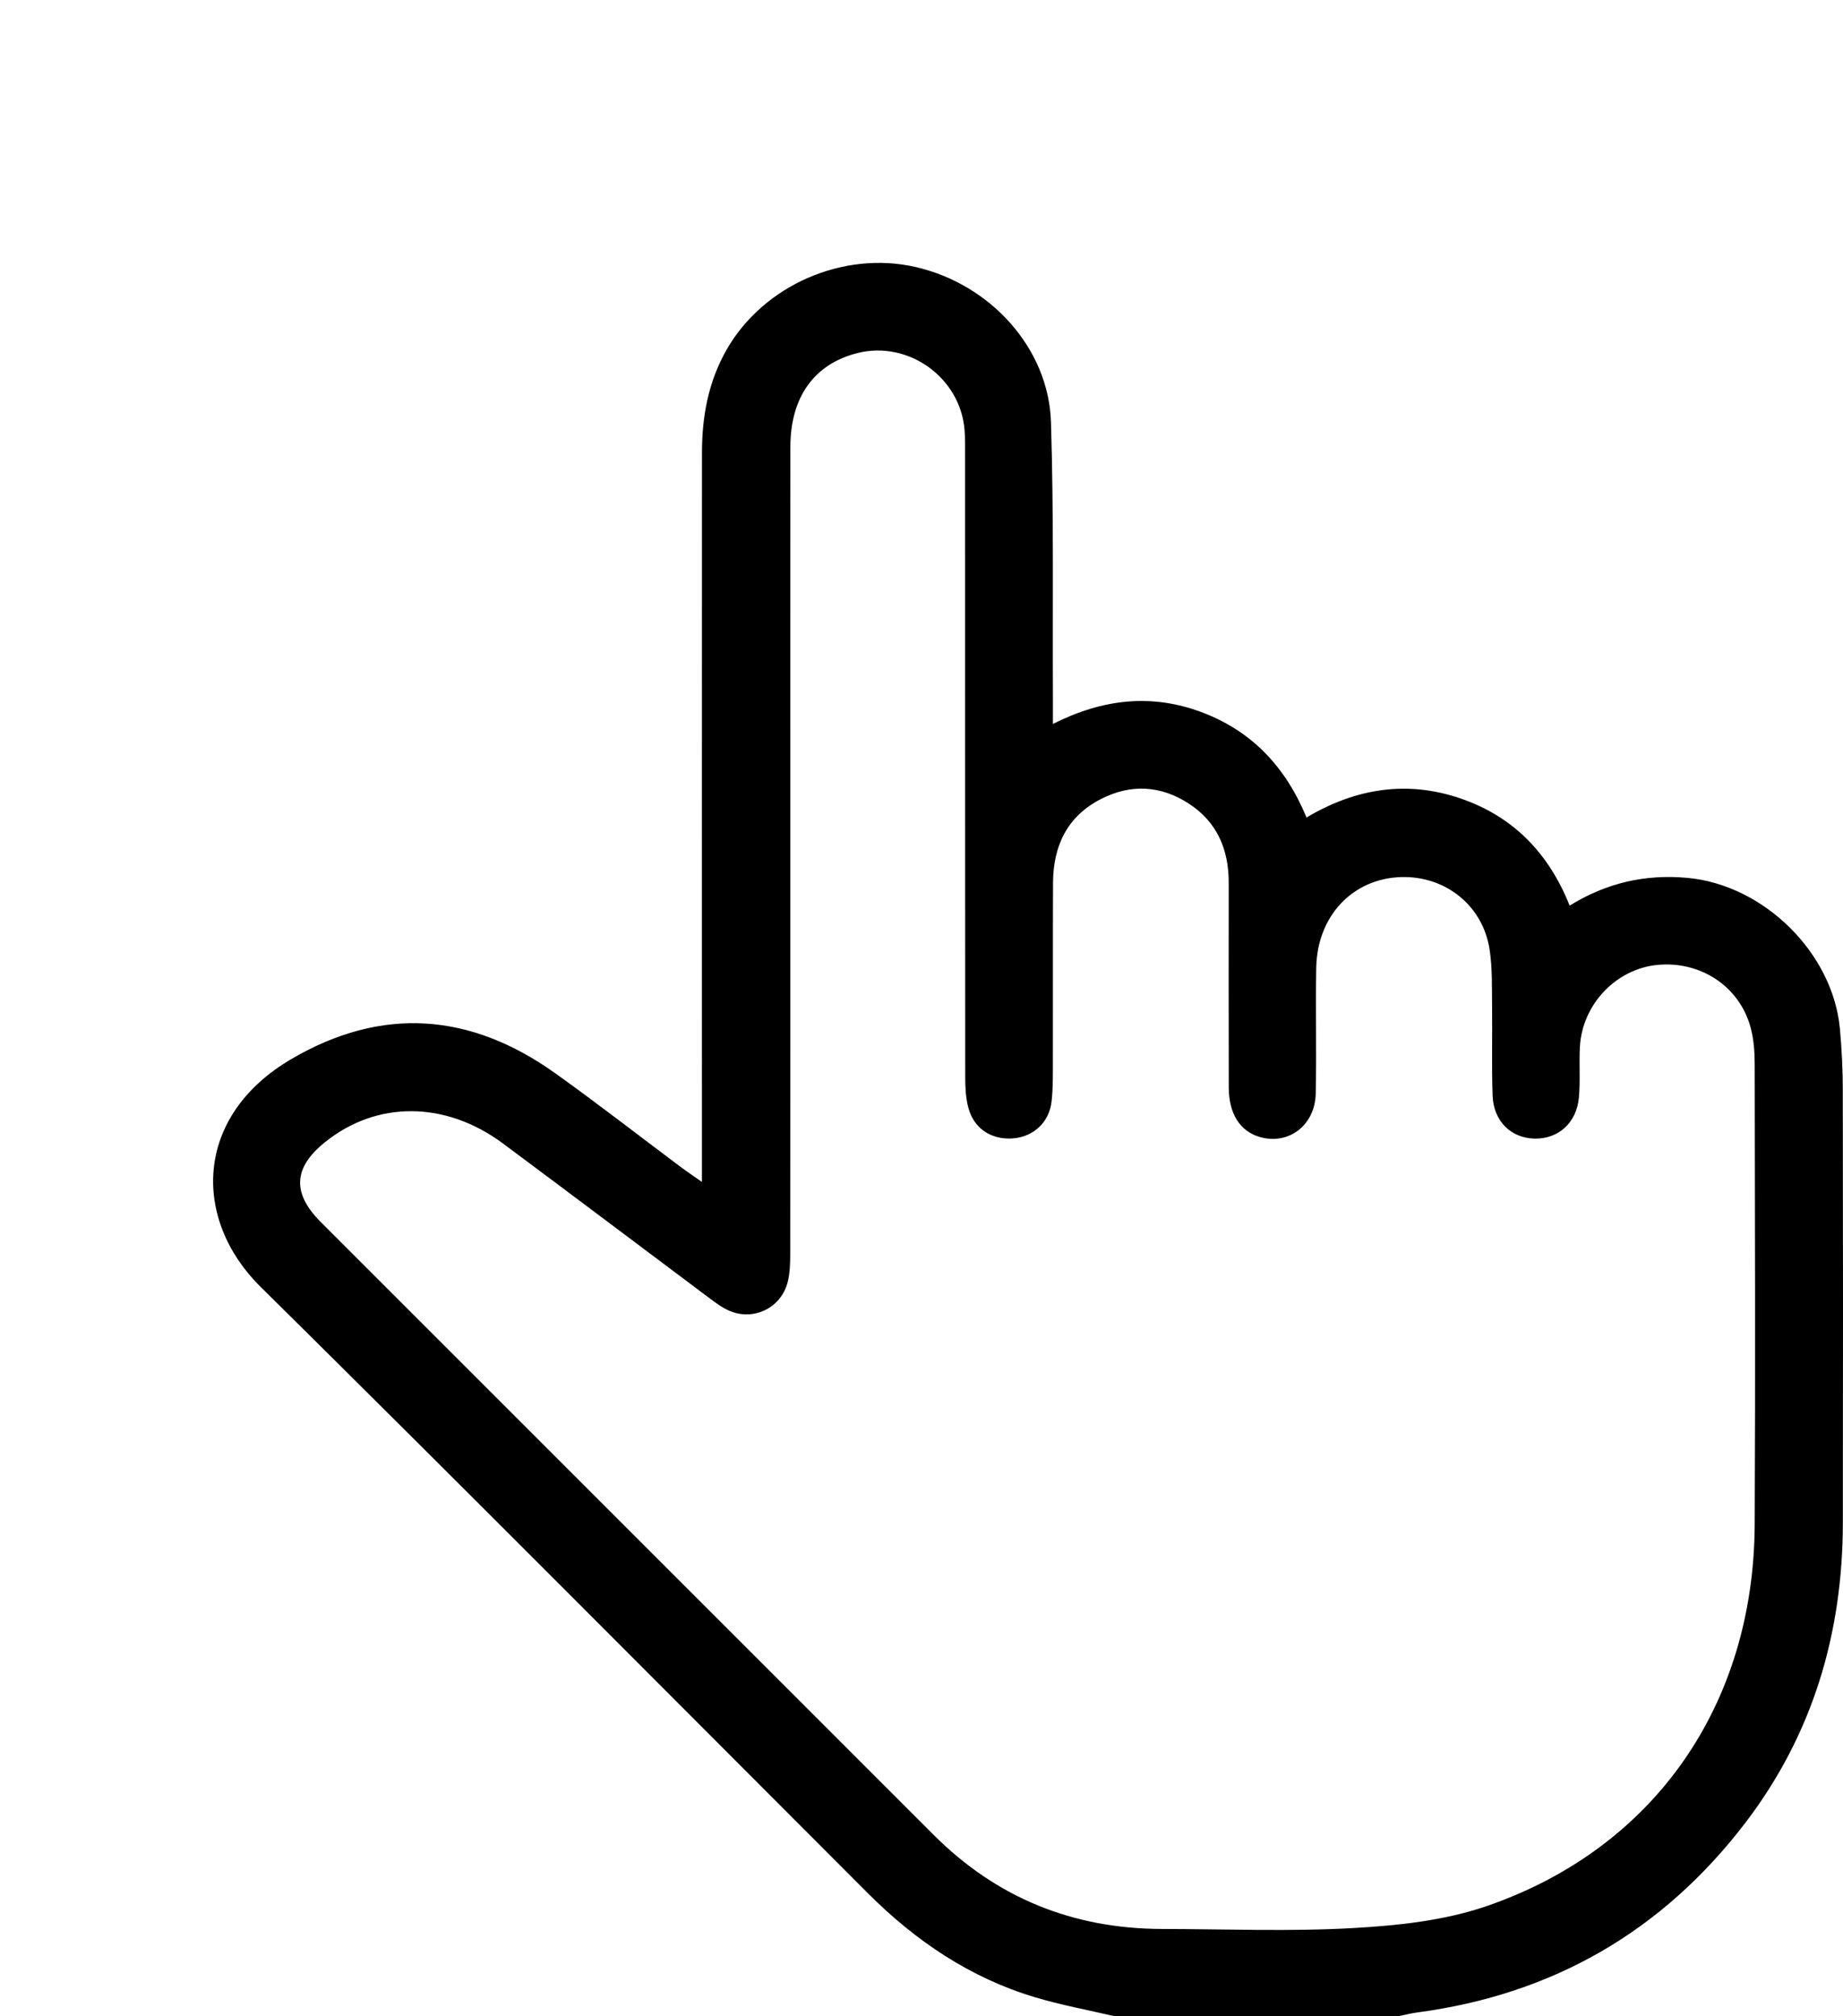 <?xml version="1.0" encoding="utf-8"?>
<!-- Generator: Adobe Illustrator 27.2.0, SVG Export Plug-In . SVG Version: 6.00 Build 0)  -->
<svg version="1.1" id="Layer_1" xmlns="http://www.w3.org/2000/svg" xmlns:xlink="http://www.w3.org/1999/xlink" x="0px" y="0px"
	 viewBox="0 0 357.72 391.39" style="enable-background:new 0 0 357.72 391.39;" xml:space="preserve">
<g>
	<path d="M216.34,391.39c-5.17-1.21-10.41-2.17-15.48-3.69c-12.59-3.78-23.16-10.93-32.4-20.18
		c-39.27-39.29-78.42-78.71-117.93-117.77c-13.15-13-13.01-33.03,6.06-44.19c17.57-10.28,34.75-8.95,51.15,2.76
		c8.29,5.92,16.33,12.19,24.49,18.29c1.09,0.82,2.22,1.57,4.01,2.83c0-2.13,0-3.58,0-5.04c0-45.48-0.01-90.97,0.01-136.45
		c0-7.08,1.21-13.85,4.83-20.15c7.13-12.4,22.56-19.22,36.71-15.95c14.43,3.33,25.75,15.74,26.2,30.07
		c0.56,17.95,0.29,35.92,0.38,53.88c0.01,1.36,0,2.72,0,4.73c9.73-4.9,19.21-5.91,28.91-2.26c9.71,3.65,16.25,10.61,20.31,20.42
		c9.56-5.67,19.48-7.24,29.85-3.71c10.24,3.49,17.16,10.61,21.22,20.82c7.17-4.43,14.67-6.13,22.84-5.39
		c14.81,1.34,28.31,14.55,29.63,29.4c0.35,3.92,0.55,7.87,0.55,11.81c0.05,28.03,0.06,56.06,0.01,84.09
		c-0.04,21.39-5.83,40.97-18.9,58.1c-16.09,21.08-37.35,33.33-63.65,36.84c-1.25,0.17-2.48,0.48-3.72,0.73
		C253.05,391.39,234.7,391.39,216.34,391.39z M153.4,164.73c0,26.25,0.01,52.5-0.02,78.75c0,1.77-0.06,3.6-0.47,5.3
		c-1.22,5.07-6.59,7.73-11.37,5.66c-1.38-0.6-2.63-1.54-3.85-2.45c-13.36-10-26.68-20.06-40.07-30.02
		c-11.18-8.31-24.57-8.33-34.61-0.19c-6.07,4.91-6.35,9.84-0.75,15.44c39.64,39.66,79.31,79.29,118.95,118.96
		c12.25,12.26,27.06,18.23,44.32,18.27c12.36,0.02,24.76,0.52,37.08-0.17c8.68-0.49,17.68-1.44,25.84-4.23
		c32.62-11.19,51.95-39.06,52.13-74.03c0.15-29.82,0.05-59.64,0-89.46c0-2.4-0.18-4.88-0.81-7.17c-2.19-7.96-9.74-12.89-18.09-12.08
		c-7.97,0.78-14.53,7.61-15.02,15.8c-0.2,3.3,0.1,6.64-0.2,9.93c-0.45,4.95-3.99,8.07-8.59,7.99c-4.59-0.09-7.99-3.39-8.16-8.37
		c-0.2-5.73-0.03-11.47-0.1-17.2c-0.05-3.69,0.07-7.42-0.47-11.05c-1.27-8.59-8.55-14.41-17.2-14.15
		c-9.38,0.29-16.27,7.53-16.46,17.57c-0.15,8.15,0.08,16.31-0.1,24.47c-0.14,6.19-5.32,10.04-10.88,8.41
		c-3.81-1.12-5.98-4.49-6-9.59c-0.03-13.25-0.02-26.51-0.01-39.76c0.01-6.42-2.23-11.77-7.71-15.34c-5.43-3.54-11.24-3.9-17.05-0.93
		c-6.61,3.37-9.31,9.14-9.34,16.3c-0.05,11.47,0,22.94-0.03,34.41c-0.01,2.67,0.05,5.37-0.25,8.01c-0.47,4.13-3.61,6.94-7.65,7.19
		c-4.16,0.25-7.52-2.02-8.54-6.09c-0.46-1.82-0.57-3.77-0.57-5.66c-0.03-40.27-0.02-80.54-0.03-120.81c0-1.66,0.03-3.32-0.1-4.97
		c-0.81-10.17-10.9-17.41-20.76-14.94c-8.38,2.1-13.04,8.5-13.05,18.23C153.38,112.73,153.4,138.73,153.4,164.73z"/>
</g>
</svg>
